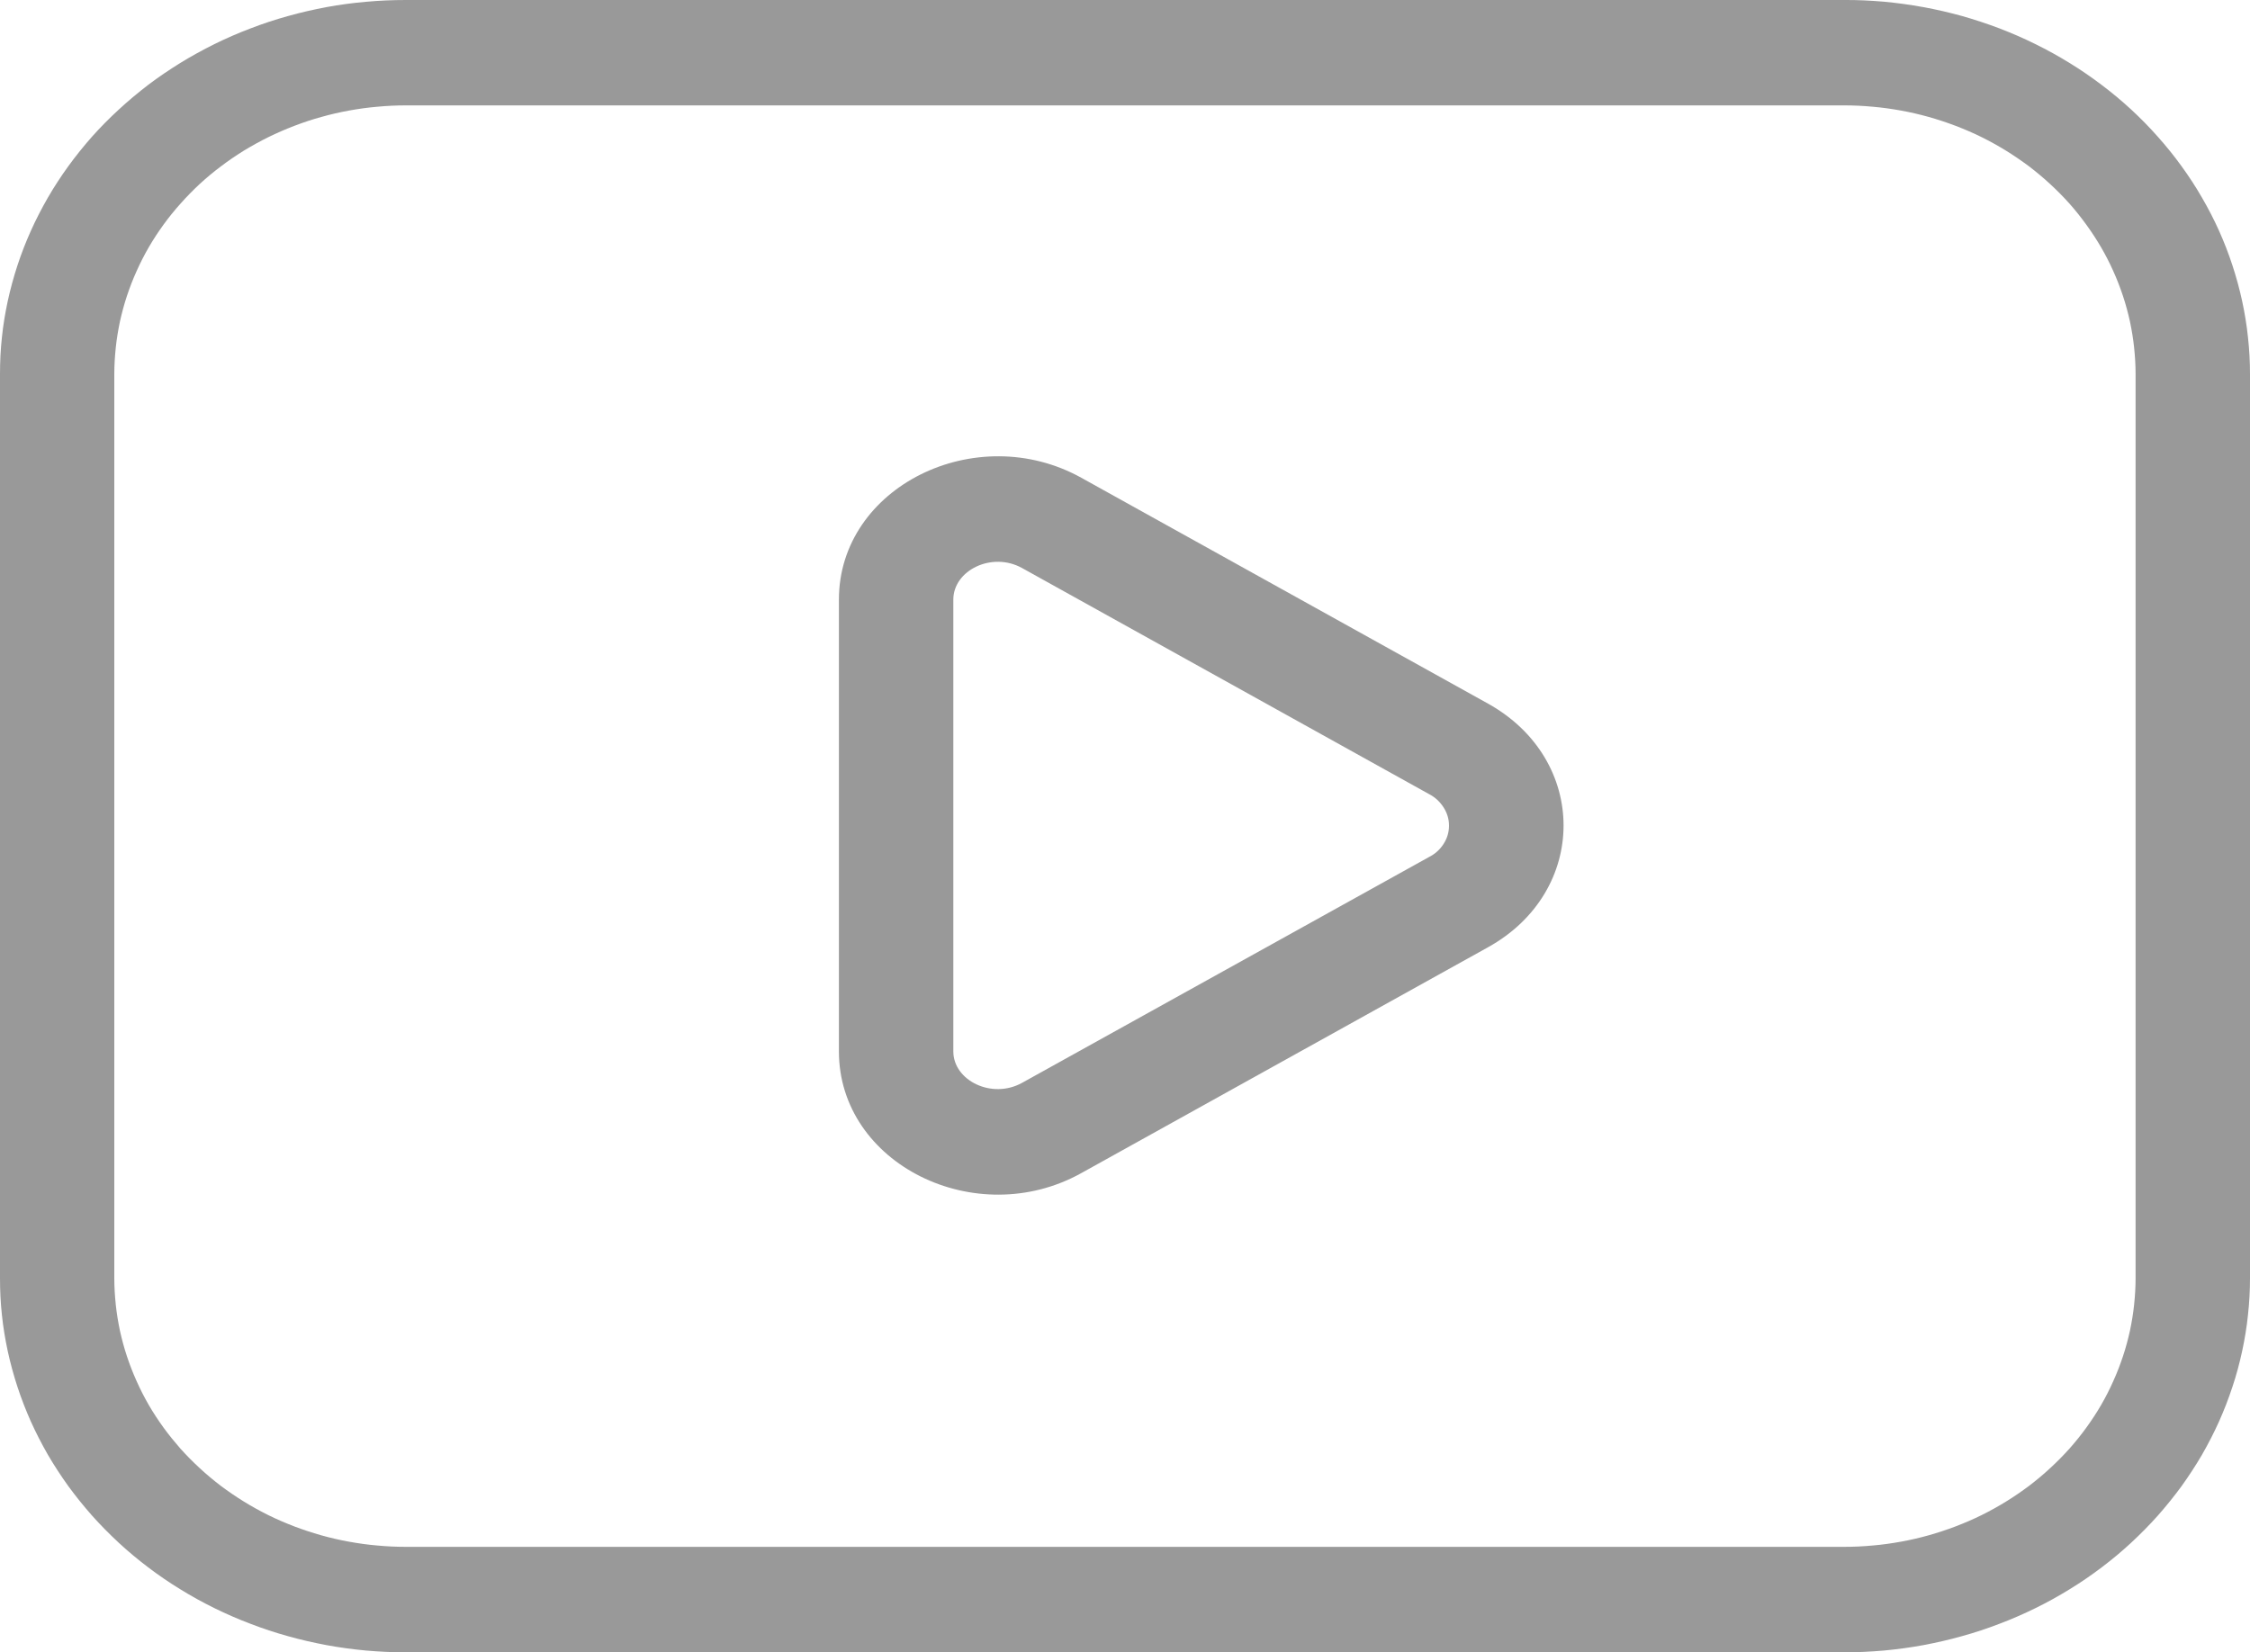 <svg fill="none" height="146.91" viewBox="0 0 200 146.91" width="200"
    xmlns="http://www.w3.org/2000/svg">
    <desc>
        Created with Pixso.
    </desc>
    <defs>
        <clipPath id="clip39_12">
            <rect fill="white" fill-opacity="0" height="146.91" id="video_player"
                width="200" />
        </clipPath>
    </defs>
    <g clip-path="url(#clip39_12)">
        <path d="M36.08 9.37C35.23 9.37 34.38 9.41 33.54 9.49C32.69 9.56 31.85 9.68 31.02 9.83C30.19 9.98 29.37 10.17 28.56 10.4C27.74 10.62 26.95 10.89 26.16 11.19C25.38 11.49 24.61 11.82 23.86 12.19C23.11 12.56 22.39 12.96 21.68 13.39C20.98 13.83 20.29 14.29 19.64 14.79C18.98 15.28 18.35 15.81 17.75 16.36C17.15 16.92 16.59 17.49 16.05 18.1C15.51 18.7 15 19.33 14.53 19.98C14.06 20.63 13.62 21.3 13.22 21.99C12.82 22.68 12.46 23.39 12.14 24.11C11.81 24.83 11.53 25.57 11.28 26.32C11.03 27.07 10.83 27.83 10.66 28.59C10.5 29.36 10.37 30.13 10.29 30.91C10.21 31.69 10.16 32.47 10.16 33.25L10.16 113.65C10.16 114.43 10.21 115.21 10.29 115.99C10.37 116.77 10.5 117.54 10.66 118.31C10.83 119.07 11.03 119.83 11.28 120.58C11.53 121.33 11.81 122.06 12.14 122.79C12.46 123.51 12.82 124.22 13.22 124.91C13.62 125.6 14.06 126.27 14.53 126.92C15 127.57 15.51 128.19 16.04 128.8C16.58 129.4 17.15 129.98 17.75 130.53C18.35 131.09 18.98 131.61 19.63 132.11C20.29 132.6 20.97 133.07 21.67 133.5C22.38 133.94 23.11 134.34 23.85 134.71C24.6 135.08 25.37 135.41 26.15 135.71C26.94 136.01 27.73 136.27 28.54 136.5C29.36 136.73 30.18 136.92 31.01 137.07C31.84 137.22 32.68 137.34 33.52 137.41C34.37 137.49 35.21 137.53 36.06 137.53L163.93 137.53C164.78 137.53 165.62 137.49 166.47 137.41C167.31 137.34 168.15 137.22 168.98 137.07C169.81 136.92 170.63 136.73 171.45 136.5C172.26 136.27 173.05 136.01 173.84 135.71C174.62 135.41 175.39 135.08 176.14 134.71C176.88 134.34 177.61 133.94 178.32 133.5C179.02 133.07 179.7 132.6 180.36 132.11C181.01 131.61 181.64 131.09 182.24 130.53C182.84 129.98 183.41 129.4 183.95 128.8C184.49 128.19 184.99 127.57 185.46 126.92C185.93 126.27 186.37 125.6 186.77 124.91C187.17 124.22 187.53 123.51 187.85 122.79C188.18 122.06 188.46 121.33 188.71 120.58C188.96 119.83 189.16 119.07 189.33 118.31C189.49 117.54 189.62 116.77 189.7 115.99C189.78 115.21 189.83 114.43 189.83 113.65L189.83 33.25C189.83 32.47 189.78 31.69 189.7 30.91C189.62 30.13 189.49 29.36 189.33 28.59C189.16 27.83 188.96 27.07 188.71 26.32C188.46 25.57 188.18 24.84 187.85 24.11C187.53 23.39 187.17 22.69 186.77 22C186.37 21.31 185.93 20.64 185.46 19.99C184.99 19.34 184.49 18.71 183.95 18.1C183.41 17.5 182.84 16.92 182.24 16.37C181.64 15.81 181.01 15.29 180.36 14.79C179.7 14.3 179.02 13.83 178.32 13.4C177.61 12.96 176.88 12.56 176.14 12.19C175.39 11.82 174.62 11.49 173.84 11.19C173.05 10.89 172.26 10.63 171.45 10.4C170.63 10.17 169.81 9.98 168.98 9.83C168.15 9.68 167.31 9.56 166.47 9.49C165.62 9.41 164.78 9.37 163.93 9.37L36.08 9.37ZM36.08 0L163.91 0C165.1 -0.01 166.27 0.05 167.45 0.15C168.63 0.26 169.79 0.42 170.95 0.63C172.11 0.84 173.26 1.11 174.39 1.42C175.52 1.74 176.63 2.11 177.72 2.52C178.81 2.94 179.88 3.4 180.92 3.92C181.96 4.43 182.98 4.99 183.96 5.6C184.94 6.2 185.89 6.85 186.8 7.54C187.72 8.23 188.59 8.96 189.43 9.73C190.26 10.5 191.06 11.31 191.8 12.15C192.55 12.99 193.26 13.87 193.91 14.77C194.57 15.68 195.18 16.61 195.73 17.57C196.29 18.53 196.8 19.52 197.25 20.52C197.7 21.53 198.1 22.55 198.44 23.6C198.78 24.64 199.07 25.69 199.3 26.76C199.53 27.83 199.71 28.91 199.82 29.99C199.94 31.08 200 32.16 200 33.25L200 113.65C200 114.74 199.94 115.82 199.82 116.91C199.71 117.99 199.53 119.07 199.3 120.14C199.07 121.2 198.79 122.26 198.44 123.3C198.1 124.34 197.7 125.37 197.25 126.38C196.8 127.38 196.29 128.37 195.74 129.33C195.18 130.29 194.57 131.22 193.92 132.13C193.26 133.03 192.56 133.9 191.81 134.75C191.06 135.59 190.27 136.39 189.43 137.17C188.6 137.94 187.72 138.67 186.81 139.36C185.9 140.05 184.95 140.7 183.97 141.3C182.98 141.91 181.97 142.47 180.93 142.98C179.89 143.49 178.82 143.96 177.73 144.37C176.64 144.79 175.53 145.16 174.4 145.47C173.27 145.79 172.12 146.05 170.96 146.27C169.81 146.48 168.64 146.64 167.46 146.75C166.29 146.85 165.11 146.91 163.93 146.91L36.06 146.91C34.88 146.91 33.7 146.85 32.53 146.75C31.35 146.64 30.18 146.48 29.03 146.27C27.87 146.05 26.72 145.79 25.59 145.47C24.46 145.16 23.35 144.79 22.26 144.37C21.17 143.96 20.1 143.49 19.06 142.98C18.02 142.47 17.01 141.91 16.02 141.3C15.04 140.7 14.09 140.05 13.18 139.36C12.27 138.67 11.39 137.94 10.56 137.17C9.72 136.39 8.93 135.59 8.18 134.75C7.43 133.9 6.73 133.03 6.07 132.13C5.42 131.22 4.81 130.29 4.25 129.33C3.7 128.37 3.19 127.38 2.74 126.38C2.29 125.37 1.89 124.34 1.55 123.3C1.21 122.26 0.92 121.2 0.69 120.14C0.46 119.07 0.28 117.99 0.17 116.91C0.05 115.82 0 114.74 0 113.65L0 33.25C0 32.16 0.05 31.08 0.17 29.99C0.28 28.91 0.46 27.83 0.69 26.76C0.92 25.7 1.21 24.64 1.55 23.6C1.89 22.56 2.29 21.53 2.74 20.53C3.19 19.52 3.7 18.54 4.25 17.58C4.81 16.61 5.42 15.68 6.07 14.78C6.73 13.87 7.43 13 8.18 12.15C8.93 11.31 9.72 10.51 10.56 9.74C11.39 8.97 12.27 8.24 13.18 7.54C14.09 6.85 15.04 6.21 16.02 5.6C17.01 4.99 18.02 4.44 19.06 3.92C20.1 3.41 21.17 2.94 22.26 2.53C23.35 2.11 24.46 1.74 25.59 1.43C26.72 1.11 27.87 0.85 29.03 0.63C30.18 0.42 31.35 0.26 32.53 0.16C33.7 0.05 34.9 0 36.08 0ZM127.02 70.6L90.86 50.51C88.17 49.01 84.74 50.71 84.74 53.31L84.74 93.48C84.74 96.07 88.17 97.77 90.86 96.27L127.02 76.2C127.57 75.92 128 75.53 128.32 75.03C128.64 74.53 128.8 73.99 128.8 73.41C128.8 72.83 128.64 72.29 128.32 71.79C128 71.29 127.57 70.88 127.02 70.6ZM96.1 104.31C86.75 109.5 74.57 103.5 74.57 93.48L74.57 53.31C74.57 43.28 86.76 37.28 96.12 42.48L132.27 62.56C141.22 67.54 141.22 79.25 132.27 84.22L96.1 104.31Z"
            fill="#999999"
            fill-opacity="1" fill-rule="nonzero" id="path" />
    </g>
</svg>
